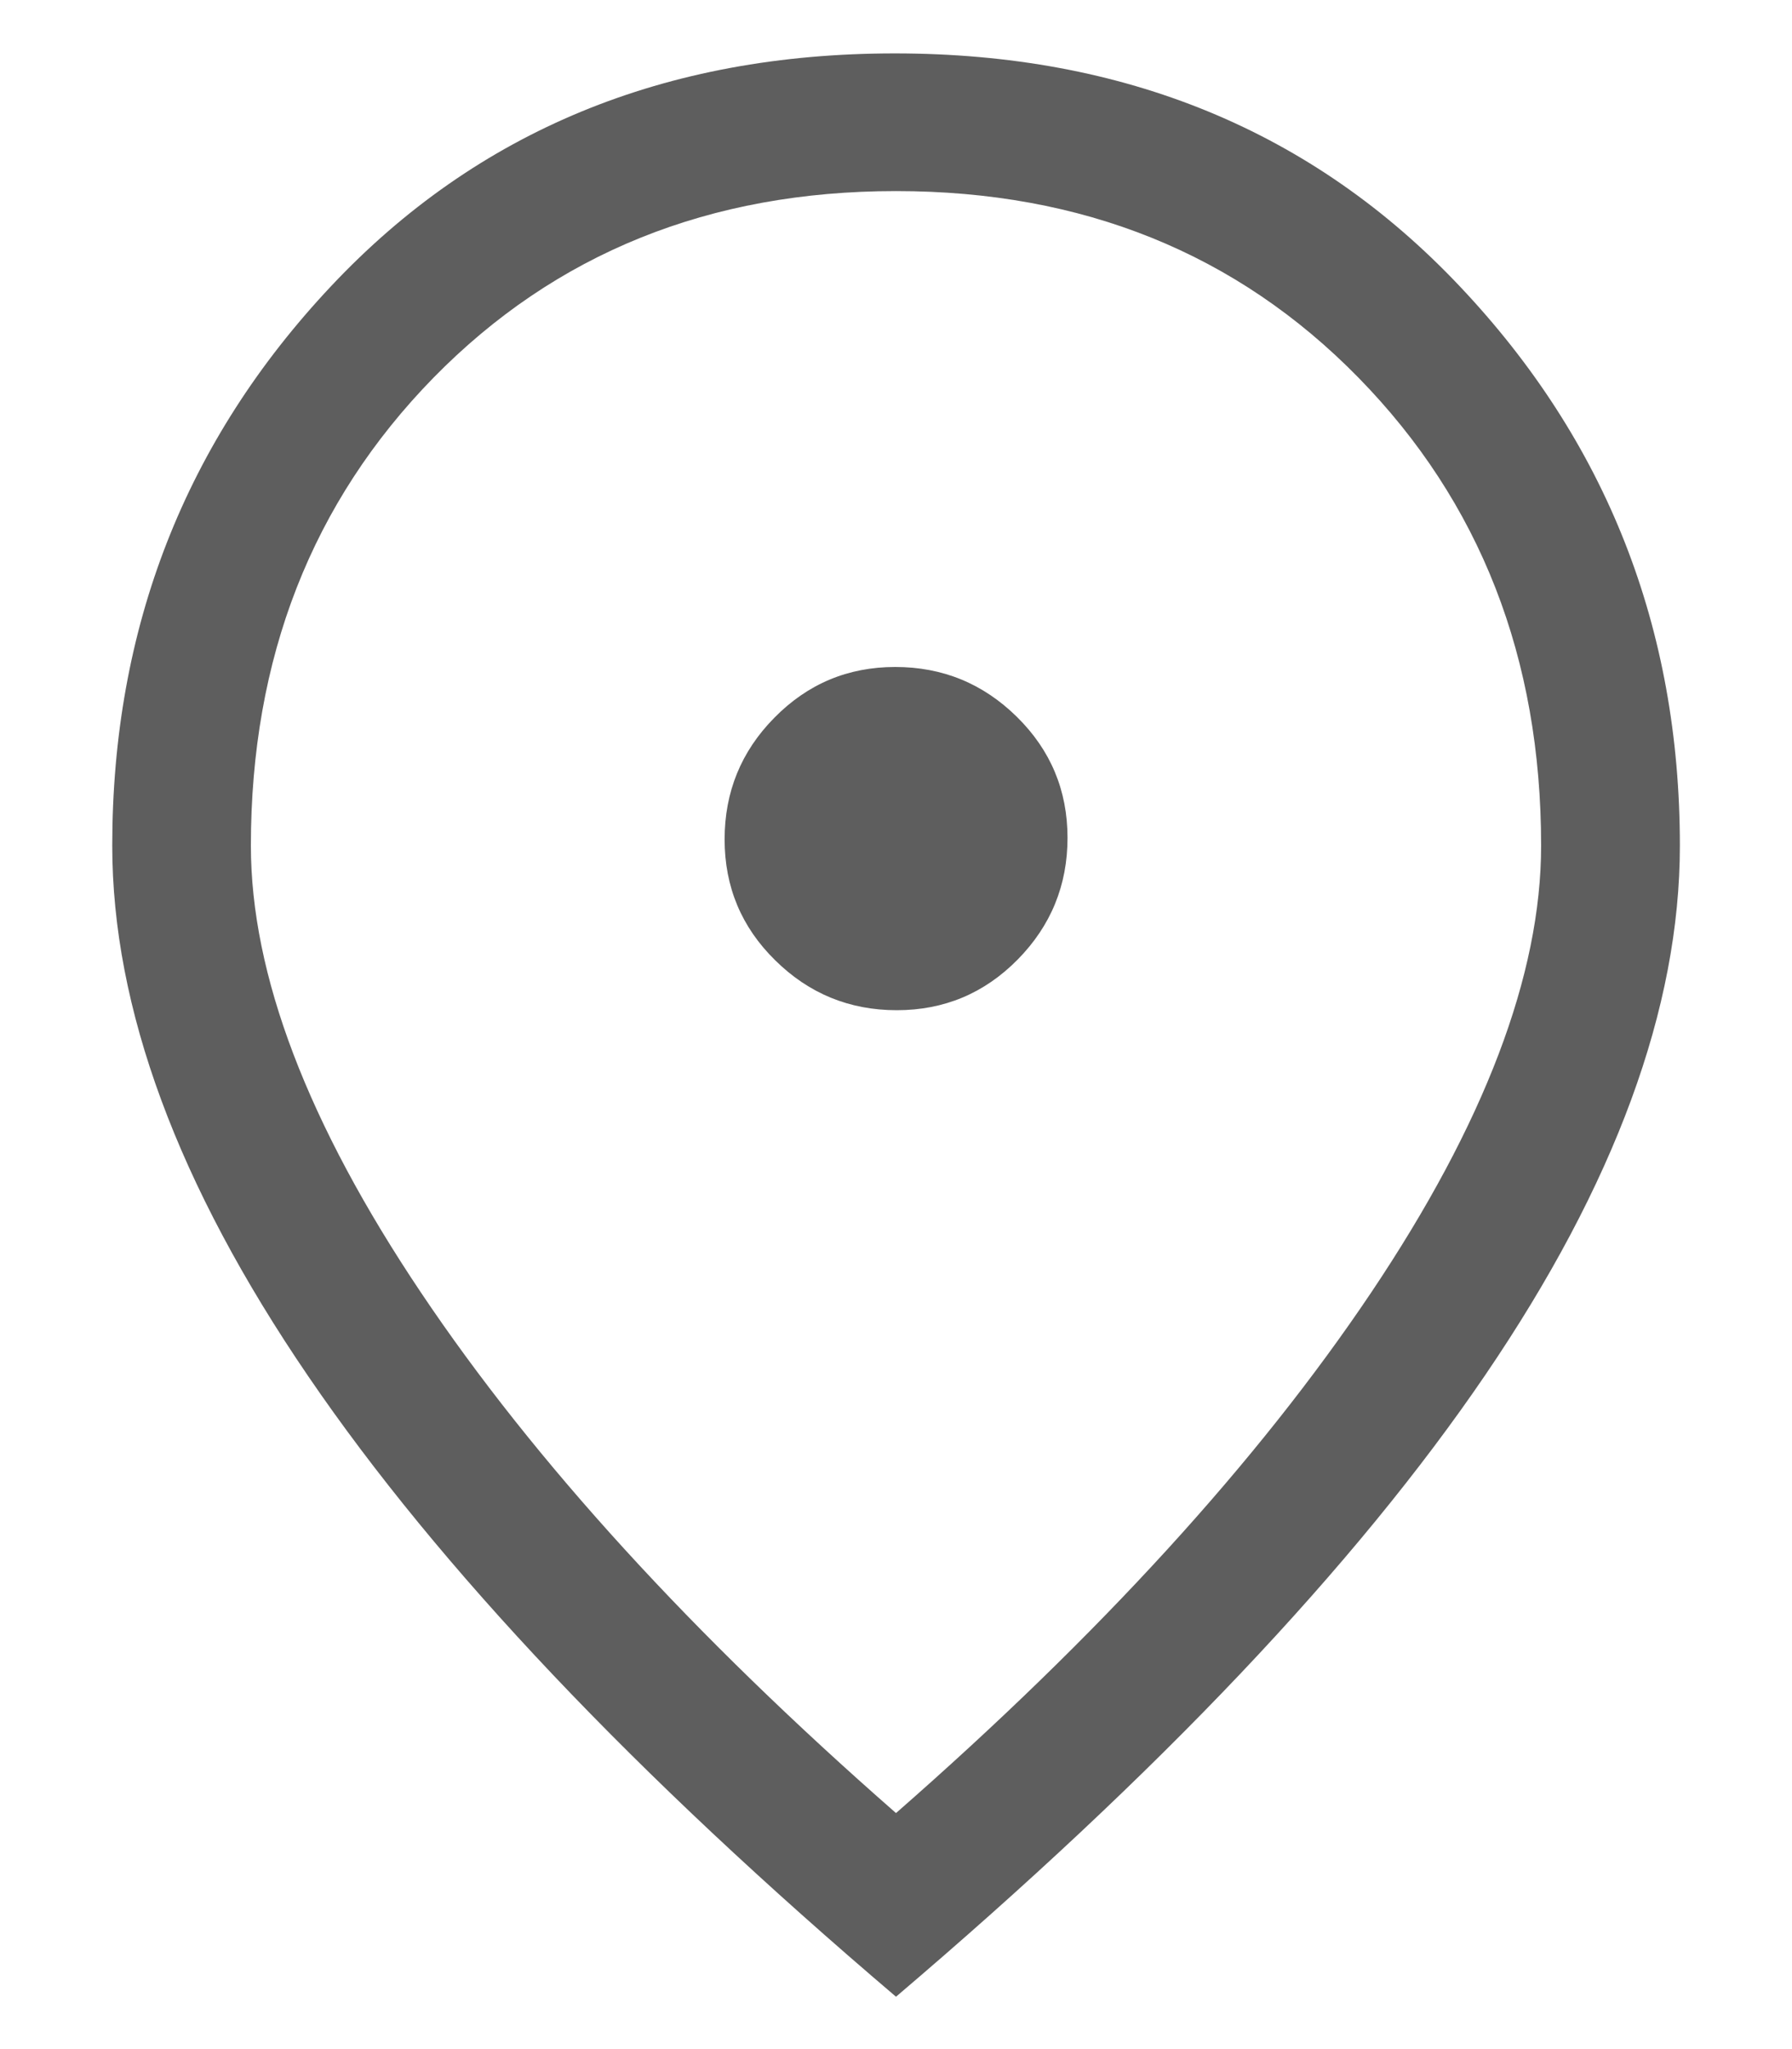 <svg width="14" height="16" viewBox="0 0 14 16" fill="none" xmlns="http://www.w3.org/2000/svg">
<path d="M7.006 7.888C7.376 7.888 7.691 7.756 7.951 7.492C8.21 7.229 8.34 6.912 8.34 6.542C8.34 6.172 8.208 5.857 7.945 5.598C7.681 5.338 7.365 5.208 6.994 5.208C6.624 5.208 6.31 5.34 6.05 5.604C5.79 5.867 5.661 6.184 5.661 6.554C5.661 6.924 5.792 7.239 6.056 7.498C6.319 7.758 6.636 7.888 7.006 7.888ZM7 14.157C8.589 12.767 9.826 11.412 10.712 10.093C11.598 8.773 12.04 7.61 12.04 6.603C12.04 5.139 11.565 3.921 10.613 2.949C9.662 1.978 8.458 1.492 7 1.492C5.543 1.492 4.339 1.978 3.387 2.949C2.436 3.921 1.96 5.139 1.96 6.603C1.96 7.61 2.403 8.773 3.289 10.093C4.174 11.412 5.412 12.767 7 14.157ZM7 15.591C4.959 13.856 3.428 12.241 2.408 10.746C1.387 9.251 0.877 7.87 0.877 6.603C0.877 4.902 1.447 3.445 2.587 2.234C3.727 1.022 5.195 0.417 6.99 0.417C8.785 0.417 10.257 1.022 11.403 2.234C12.55 3.445 13.124 4.902 13.124 6.603C13.124 7.87 12.617 9.248 11.604 10.736C10.59 12.225 9.056 13.843 7 15.591Z" fill="#5E5E5E"/>
</svg>

